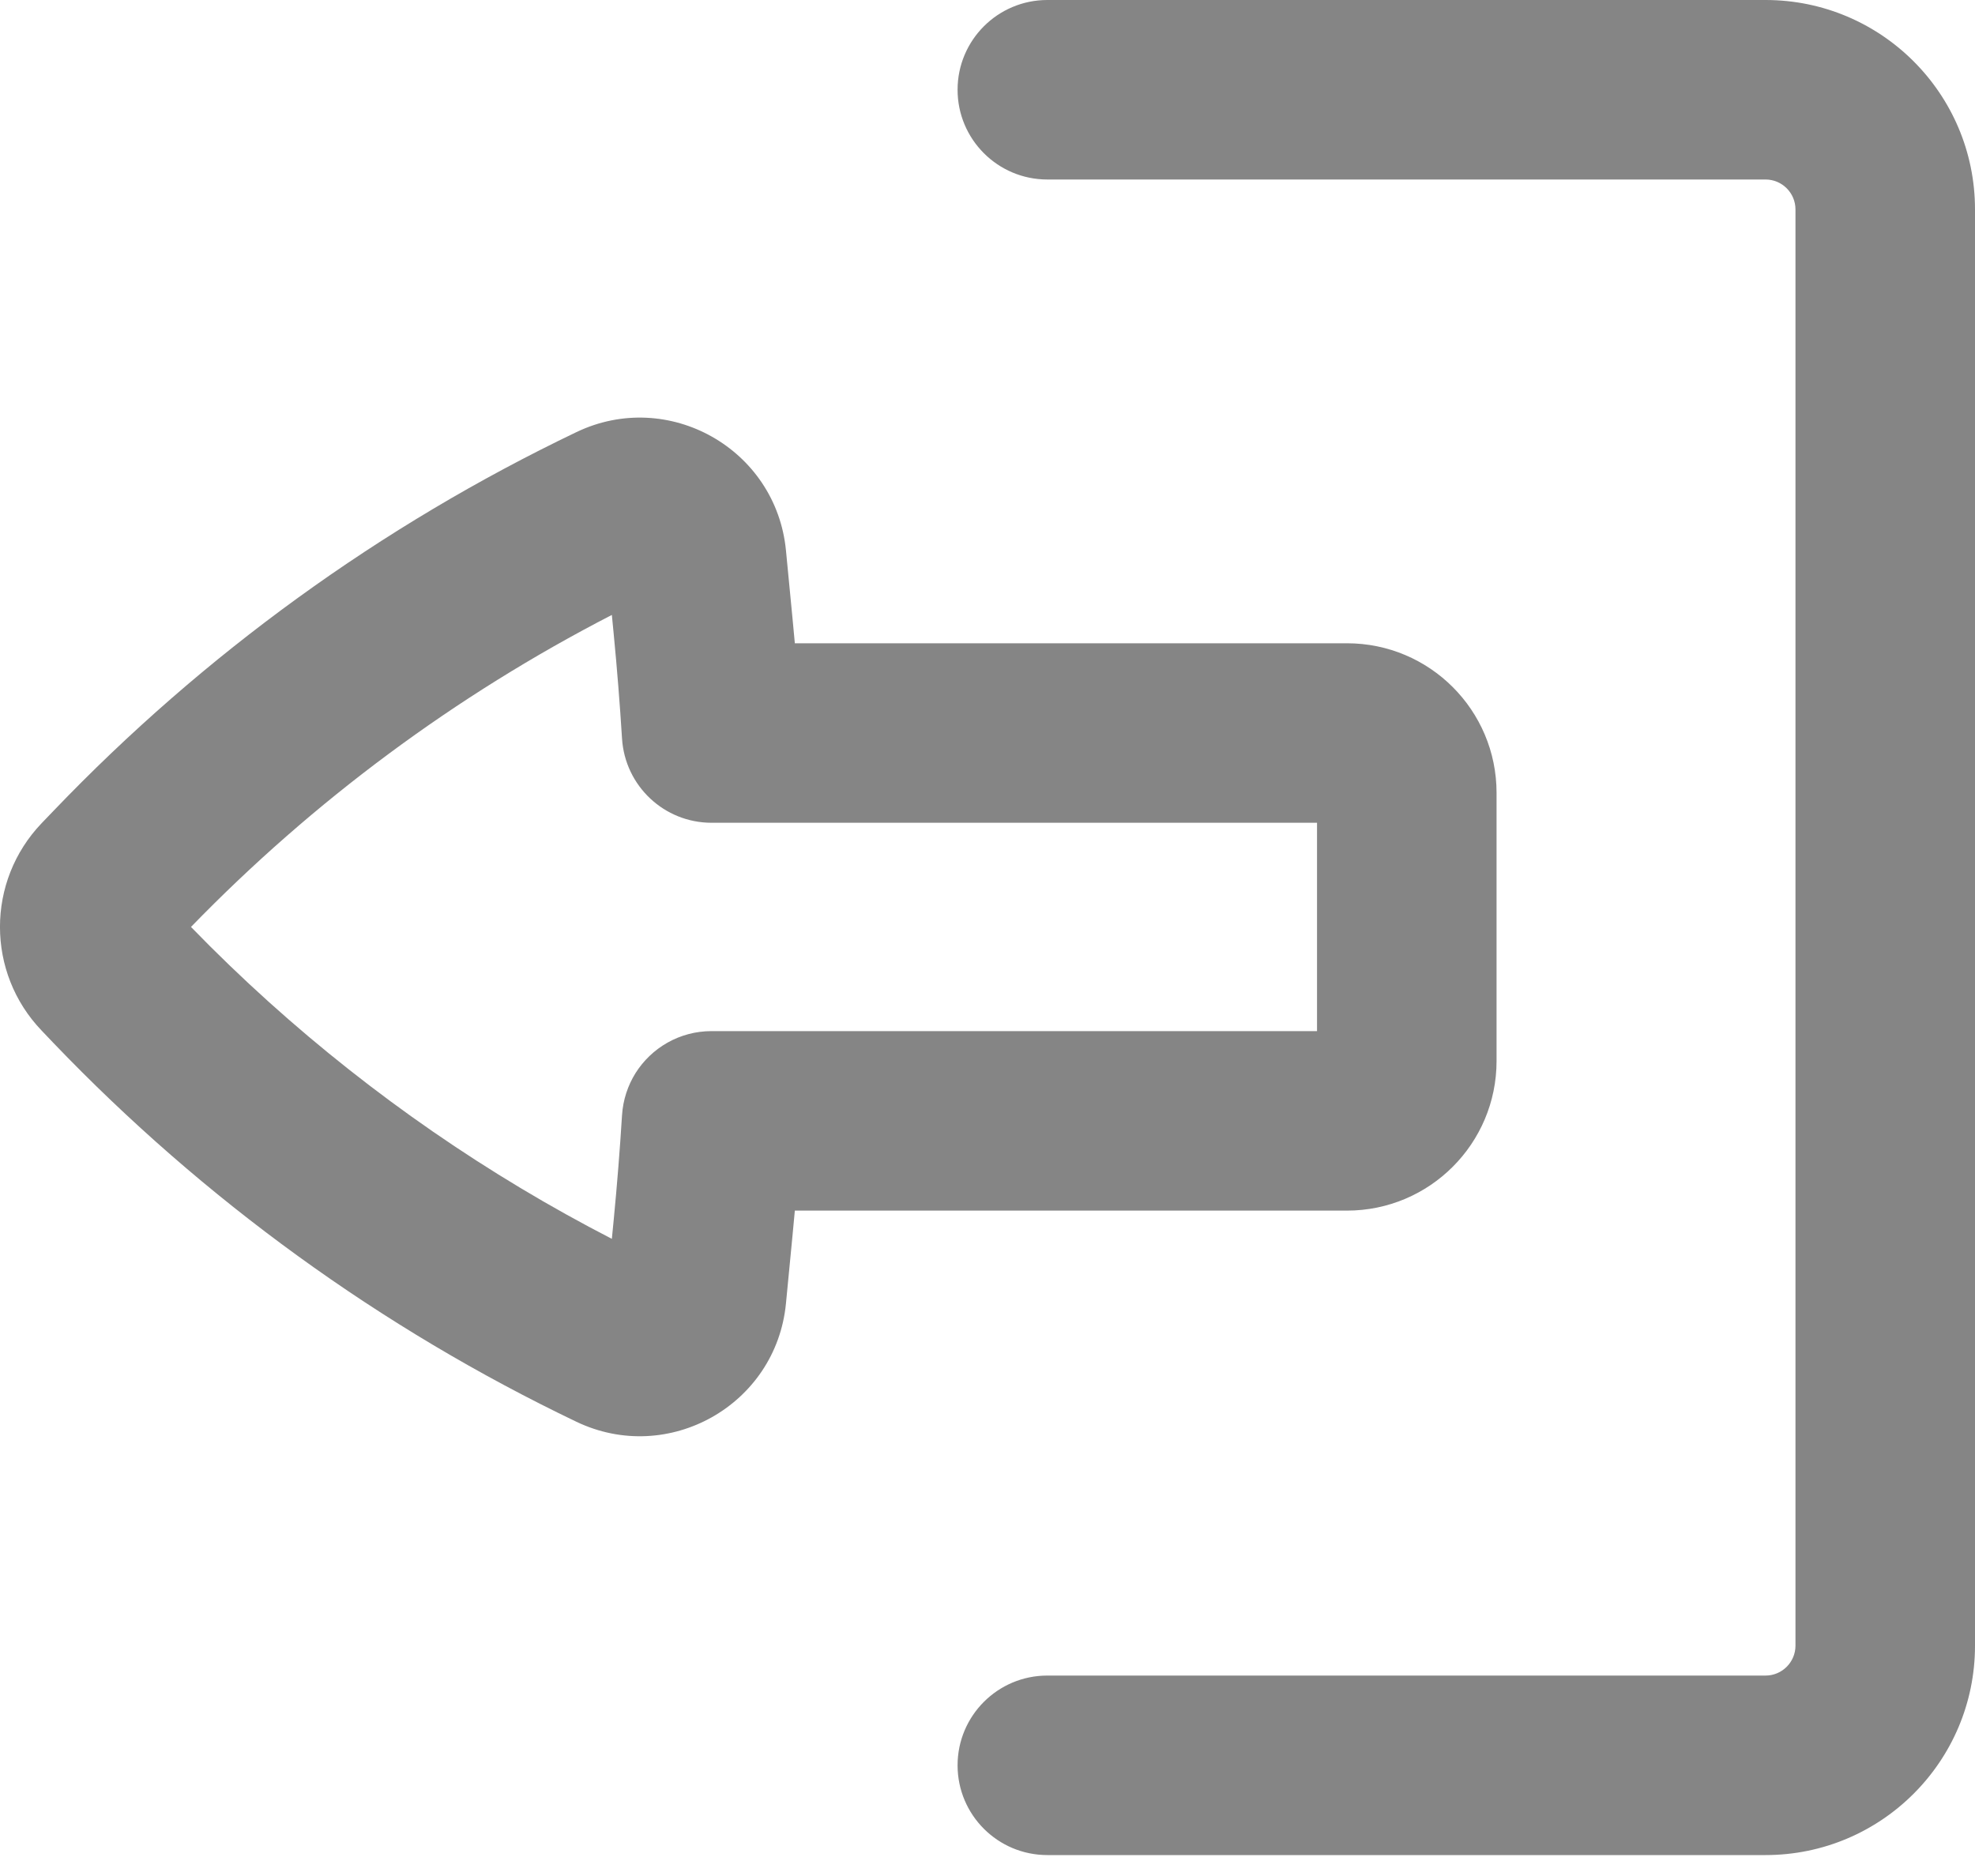 <svg width="20" height="19" viewBox="0 0 20 19" fill="none" xmlns="http://www.w3.org/2000/svg">
<path d="M10.606 16.97C10.104 16.97 9.697 17.377 9.697 17.879C9.697 18.381 10.104 18.788 10.606 18.788H17.879C19.05 18.788 20 17.838 20 16.667V2.121C20 0.95 19.05 0 17.879 0H10.606C10.104 0 9.697 0.407 9.697 0.909C9.697 1.411 10.104 1.818 10.606 1.818L17.879 1.818C18.046 1.818 18.182 1.954 18.182 2.121V16.667C18.182 16.834 18.046 16.97 17.879 16.97H10.606Z" fill="#858585"/>
<path fill-rule="evenodd" clip-rule="evenodd" d="M13.64 12.261C14.477 12.261 15.155 11.582 15.155 10.746V8.03C15.155 7.193 14.477 6.515 13.64 6.515L8.049 6.515C8.041 6.426 8.033 6.337 8.024 6.248L7.959 5.574C7.859 4.546 6.767 3.93 5.836 4.377C3.855 5.326 2.062 6.625 0.542 8.212L0.422 8.337C-0.141 8.925 -0.141 9.851 0.422 10.438L0.542 10.564C2.062 12.15 3.855 13.45 5.836 14.399C6.767 14.845 7.859 14.23 7.959 13.202L8.024 12.528C8.033 12.439 8.041 12.35 8.049 12.261H13.64ZM7.206 10.443C6.883 10.443 6.598 10.611 6.436 10.868C6.358 10.993 6.309 11.138 6.299 11.295C6.277 11.648 6.249 12 6.215 12.352L6.196 12.547C4.94 11.9 3.774 11.094 2.725 10.15C2.453 9.905 2.189 9.651 1.934 9.388C3.174 8.11 4.614 7.043 6.196 6.228L6.215 6.424C6.249 6.776 6.277 7.128 6.299 7.48C6.329 7.96 6.726 8.333 7.206 8.333H13.337V10.443H7.206Z" fill="#858585"/>
</svg>
